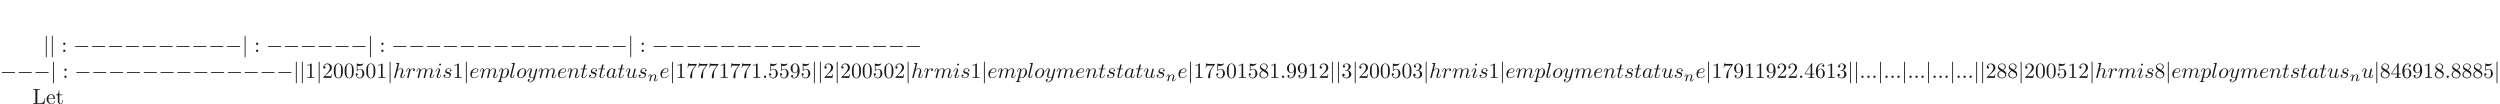 <ns0:svg xmlns:ns0="http://www.w3.org/2000/svg" xmlns:ns1="http://www.w3.org/1999/xlink" height="47.821pt" readme2tex:offset="23.910336000000004" version="1.1" viewBox="-72 -85.948 1151.11 47.821" width="1151.11pt" xmlns:readme2tex="http://github.com/leegao/readme2tex/">
<ns0:defs>
<ns0:path d="M0.851 -0.439C0.823 -0.349 0.781 -0.174 0.781 -0.153C0.781 0 0.907 0.07 1.018 0.07C1.144 0.07 1.255 -0.021 1.29 -0.084S1.381 -0.37 1.416 -0.516C1.451 -0.649 1.527 -0.969 1.569 -1.144C1.611 -1.297 1.653 -1.451 1.688 -1.611C1.764 -1.897 1.778 -1.953 1.981 -2.239C2.176 -2.518 2.504 -2.88 3.027 -2.88C3.431 -2.88 3.438 -2.525 3.438 -2.392C3.438 -1.974 3.138 -1.2 3.027 -0.907C2.95 -0.711 2.922 -0.649 2.922 -0.53C2.922 -0.16 3.229 0.07 3.585 0.07C4.282 0.07 4.589 -0.893 4.589 -0.997C4.589 -1.088 4.498 -1.088 4.477 -1.088C4.38 -1.088 4.373 -1.046 4.345 -0.969C4.184 -0.411 3.884 -0.126 3.605 -0.126C3.459 -0.126 3.431 -0.223 3.431 -0.37C3.431 -0.53 3.466 -0.621 3.592 -0.934C3.675 -1.151 3.961 -1.89 3.961 -2.28C3.961 -2.957 3.424 -3.075 3.055 -3.075C2.476 -3.075 2.085 -2.72 1.876 -2.441C1.827 -2.922 1.416 -3.075 1.13 -3.075C0.83 -3.075 0.669 -2.859 0.579 -2.699C0.425 -2.441 0.328 -2.043 0.328 -2.008C0.328 -1.918 0.425 -1.918 0.446 -1.918C0.544 -1.918 0.551 -1.939 0.6 -2.127C0.704 -2.538 0.837 -2.88 1.109 -2.88C1.29 -2.88 1.339 -2.727 1.339 -2.538C1.339 -2.406 1.276 -2.148 1.227 -1.96S1.109 -1.485 1.074 -1.332L0.851 -0.439Z" id="g2-110" />
<ns0:path d="M1.913 -0.528C1.913 -0.817 1.674 -1.056 1.385 -1.056S0.857 -0.817 0.857 -0.528S1.096 0 1.385 0S1.913 -0.239 1.913 -0.528Z" id="g1-58" />
<ns0:path d="M3.716 -3.766C3.537 -4.134 3.248 -4.403 2.8 -4.403C1.634 -4.403 0.399 -2.939 0.399 -1.484C0.399 -0.548 0.946 0.11 1.724 0.11C1.923 0.11 2.421 0.07 3.019 -0.638C3.098 -0.219 3.447 0.11 3.925 0.11C4.274 0.11 4.503 -0.12 4.663 -0.438C4.832 -0.797 4.961 -1.405 4.961 -1.425C4.961 -1.524 4.872 -1.524 4.842 -1.524C4.742 -1.524 4.732 -1.484 4.702 -1.345C4.533 -0.697 4.354 -0.11 3.945 -0.11C3.676 -0.11 3.646 -0.369 3.646 -0.568C3.646 -0.787 3.666 -0.867 3.776 -1.305C3.885 -1.724 3.905 -1.823 3.995 -2.202L4.354 -3.597C4.423 -3.875 4.423 -3.895 4.423 -3.935C4.423 -4.105 4.304 -4.204 4.134 -4.204C3.895 -4.204 3.746 -3.985 3.716 -3.766ZM3.068 -1.186C3.019 -1.006 3.019 -0.986 2.869 -0.817C2.431 -0.269 2.022 -0.11 1.743 -0.11C1.245 -0.11 1.106 -0.658 1.106 -1.046C1.106 -1.544 1.425 -2.77 1.654 -3.228C1.963 -3.816 2.411 -4.184 2.809 -4.184C3.457 -4.184 3.597 -3.367 3.597 -3.308S3.577 -3.188 3.567 -3.138L3.068 -1.186Z" id="g1-97" />
<ns0:path d="M1.863 -2.301C2.152 -2.301 2.889 -2.321 3.387 -2.531C4.085 -2.829 4.134 -3.417 4.134 -3.557C4.134 -3.995 3.756 -4.403 3.068 -4.403C1.963 -4.403 0.458 -3.437 0.458 -1.694C0.458 -0.677 1.046 0.11 2.022 0.11C3.447 0.11 4.284 -0.946 4.284 -1.066C4.284 -1.126 4.224 -1.196 4.164 -1.196C4.115 -1.196 4.095 -1.176 4.035 -1.096C3.248 -0.11 2.162 -0.11 2.042 -0.11C1.265 -0.11 1.176 -0.946 1.176 -1.265C1.176 -1.385 1.186 -1.694 1.335 -2.301H1.863ZM1.395 -2.521C1.783 -4.035 2.809 -4.184 3.068 -4.184C3.537 -4.184 3.806 -3.895 3.806 -3.557C3.806 -2.521 2.212 -2.521 1.803 -2.521H1.395Z" id="g1-101" />
<ns0:path d="M2.859 -6.804C2.859 -6.814 2.859 -6.914 2.73 -6.914C2.501 -6.914 1.773 -6.834 1.514 -6.814C1.435 -6.804 1.325 -6.795 1.325 -6.615C1.325 -6.496 1.415 -6.496 1.564 -6.496C2.042 -6.496 2.062 -6.426 2.062 -6.326L2.032 -6.127L0.588 -0.389C0.548 -0.249 0.548 -0.229 0.548 -0.169C0.548 0.06 0.747 0.11 0.837 0.11C0.996 0.11 1.156 -0.01 1.205 -0.149L1.395 -0.907L1.614 -1.803C1.674 -2.022 1.733 -2.242 1.783 -2.471C1.803 -2.531 1.883 -2.859 1.893 -2.919C1.923 -3.009 2.232 -3.567 2.57 -3.836C2.79 -3.995 3.098 -4.184 3.527 -4.184S4.065 -3.846 4.065 -3.487C4.065 -2.949 3.686 -1.863 3.447 -1.255C3.367 -1.026 3.318 -0.907 3.318 -0.707C3.318 -0.239 3.666 0.11 4.134 0.11C5.071 0.11 5.44 -1.345 5.44 -1.425C5.44 -1.524 5.35 -1.524 5.32 -1.524C5.22 -1.524 5.22 -1.494 5.171 -1.345C5.021 -0.817 4.702 -0.11 4.154 -0.11C3.985 -0.11 3.915 -0.209 3.915 -0.438C3.915 -0.687 4.005 -0.927 4.095 -1.146C4.254 -1.574 4.702 -2.76 4.702 -3.337C4.702 -3.985 4.304 -4.403 3.557 -4.403C2.929 -4.403 2.451 -4.095 2.082 -3.636L2.859 -6.804Z" id="g1-104" />
<ns0:path d="M2.829 -6.227C2.829 -6.426 2.69 -6.585 2.461 -6.585C2.192 -6.585 1.923 -6.326 1.923 -6.057C1.923 -5.868 2.062 -5.699 2.301 -5.699C2.531 -5.699 2.829 -5.928 2.829 -6.227ZM2.072 -2.481C2.192 -2.77 2.192 -2.79 2.291 -3.059C2.371 -3.258 2.421 -3.397 2.421 -3.587C2.421 -4.035 2.102 -4.403 1.604 -4.403C0.667 -4.403 0.289 -2.959 0.289 -2.869C0.289 -2.77 0.389 -2.77 0.408 -2.77C0.508 -2.77 0.518 -2.79 0.568 -2.949C0.837 -3.885 1.235 -4.184 1.574 -4.184C1.654 -4.184 1.823 -4.184 1.823 -3.866C1.823 -3.656 1.753 -3.447 1.714 -3.347C1.634 -3.088 1.186 -1.933 1.026 -1.504C0.927 -1.245 0.797 -0.917 0.797 -0.707C0.797 -0.239 1.136 0.11 1.614 0.11C2.55 0.11 2.919 -1.335 2.919 -1.425C2.919 -1.524 2.829 -1.524 2.8 -1.524C2.7 -1.524 2.7 -1.494 2.65 -1.345C2.471 -0.717 2.142 -0.11 1.634 -0.11C1.465 -0.11 1.395 -0.209 1.395 -0.438C1.395 -0.687 1.455 -0.827 1.684 -1.435L2.072 -2.481Z" id="g1-105" />
<ns0:path d="M2.57 -6.804C2.57 -6.814 2.57 -6.914 2.441 -6.914C2.212 -6.914 1.484 -6.834 1.225 -6.814C1.146 -6.804 1.036 -6.795 1.036 -6.605C1.036 -6.496 1.136 -6.496 1.285 -6.496C1.763 -6.496 1.773 -6.406 1.773 -6.326L1.743 -6.127L0.488 -1.146C0.458 -1.036 0.438 -0.966 0.438 -0.807C0.438 -0.239 0.877 0.11 1.345 0.11C1.674 0.11 1.923 -0.09 2.092 -0.448C2.271 -0.827 2.391 -1.405 2.391 -1.425C2.391 -1.524 2.301 -1.524 2.271 -1.524C2.172 -1.524 2.162 -1.484 2.132 -1.345C1.963 -0.697 1.773 -0.11 1.375 -0.11C1.076 -0.11 1.076 -0.428 1.076 -0.568C1.076 -0.807 1.086 -0.857 1.136 -1.046L2.57 -6.804Z" id="g1-108" />
<ns0:path d="M0.877 -0.588C0.847 -0.438 0.787 -0.209 0.787 -0.159C0.787 0.02 0.927 0.11 1.076 0.11C1.196 0.11 1.375 0.03 1.445 -0.169C1.455 -0.189 1.574 -0.658 1.634 -0.907L1.853 -1.803C1.913 -2.022 1.973 -2.242 2.022 -2.471C2.062 -2.64 2.142 -2.929 2.152 -2.969C2.301 -3.278 2.829 -4.184 3.776 -4.184C4.224 -4.184 4.314 -3.816 4.314 -3.487C4.314 -3.238 4.244 -2.959 4.164 -2.66L3.885 -1.504L3.686 -0.747C3.646 -0.548 3.557 -0.209 3.557 -0.159C3.557 0.02 3.696 0.11 3.846 0.11C4.154 0.11 4.214 -0.139 4.294 -0.458C4.433 -1.016 4.802 -2.471 4.892 -2.859C4.922 -2.989 5.45 -4.184 6.535 -4.184C6.964 -4.184 7.073 -3.846 7.073 -3.487C7.073 -2.919 6.655 -1.783 6.456 -1.255C6.366 -1.016 6.326 -0.907 6.326 -0.707C6.326 -0.239 6.675 0.11 7.143 0.11C8.08 0.11 8.448 -1.345 8.448 -1.425C8.448 -1.524 8.359 -1.524 8.329 -1.524C8.229 -1.524 8.229 -1.494 8.179 -1.345C8.03 -0.817 7.711 -0.11 7.163 -0.11C6.994 -0.11 6.924 -0.209 6.924 -0.438C6.924 -0.687 7.014 -0.927 7.103 -1.146C7.293 -1.664 7.711 -2.77 7.711 -3.337C7.711 -3.985 7.313 -4.403 6.565 -4.403S5.31 -3.965 4.941 -3.437C4.932 -3.567 4.902 -3.905 4.623 -4.144C4.374 -4.354 4.055 -4.403 3.806 -4.403C2.909 -4.403 2.421 -3.766 2.252 -3.537C2.202 -4.105 1.783 -4.403 1.335 -4.403C0.877 -4.403 0.687 -4.015 0.598 -3.836C0.418 -3.487 0.289 -2.899 0.289 -2.869C0.289 -2.77 0.389 -2.77 0.408 -2.77C0.508 -2.77 0.518 -2.78 0.578 -2.999C0.747 -3.706 0.946 -4.184 1.305 -4.184C1.465 -4.184 1.614 -4.105 1.614 -3.726C1.614 -3.517 1.584 -3.407 1.455 -2.889L0.877 -0.588Z" id="g1-109" />
<ns0:path d="M0.877 -0.588C0.847 -0.438 0.787 -0.209 0.787 -0.159C0.787 0.02 0.927 0.11 1.076 0.11C1.196 0.11 1.375 0.03 1.445 -0.169C1.455 -0.189 1.574 -0.658 1.634 -0.907L1.853 -1.803C1.913 -2.022 1.973 -2.242 2.022 -2.471C2.062 -2.64 2.142 -2.929 2.152 -2.969C2.301 -3.278 2.829 -4.184 3.776 -4.184C4.224 -4.184 4.314 -3.816 4.314 -3.487C4.314 -2.869 3.826 -1.594 3.666 -1.166C3.577 -0.936 3.567 -0.817 3.567 -0.707C3.567 -0.239 3.915 0.11 4.384 0.11C5.32 0.11 5.689 -1.345 5.689 -1.425C5.689 -1.524 5.599 -1.524 5.569 -1.524C5.469 -1.524 5.469 -1.494 5.42 -1.345C5.22 -0.667 4.892 -0.11 4.403 -0.11C4.234 -0.11 4.164 -0.209 4.164 -0.438C4.164 -0.687 4.254 -0.927 4.344 -1.146C4.533 -1.674 4.951 -2.77 4.951 -3.337C4.951 -4.005 4.523 -4.403 3.806 -4.403C2.909 -4.403 2.421 -3.766 2.252 -3.537C2.202 -4.095 1.793 -4.403 1.335 -4.403S0.687 -4.015 0.588 -3.836C0.428 -3.497 0.289 -2.909 0.289 -2.869C0.289 -2.77 0.389 -2.77 0.408 -2.77C0.508 -2.77 0.518 -2.78 0.578 -2.999C0.747 -3.706 0.946 -4.184 1.305 -4.184C1.504 -4.184 1.614 -4.055 1.614 -3.726C1.614 -3.517 1.584 -3.407 1.455 -2.889L0.877 -0.588Z" id="g1-110" />
<ns0:path d="M4.672 -2.72C4.672 -3.756 3.975 -4.403 3.078 -4.403C1.743 -4.403 0.408 -2.989 0.408 -1.574C0.408 -0.588 1.076 0.11 2.002 0.11C3.328 0.11 4.672 -1.265 4.672 -2.72ZM2.012 -0.11C1.584 -0.11 1.146 -0.418 1.146 -1.196C1.146 -1.684 1.405 -2.76 1.724 -3.268C2.222 -4.035 2.79 -4.184 3.068 -4.184C3.646 -4.184 3.945 -3.706 3.945 -3.108C3.945 -2.72 3.746 -1.674 3.367 -1.026C3.019 -0.448 2.471 -0.11 2.012 -0.11Z" id="g1-111" />
<ns0:path d="M0.448 1.215C0.369 1.554 0.349 1.624 -0.09 1.624C-0.209 1.624 -0.319 1.624 -0.319 1.813C-0.319 1.893 -0.269 1.933 -0.189 1.933C0.08 1.933 0.369 1.903 0.648 1.903C0.976 1.903 1.315 1.933 1.634 1.933C1.684 1.933 1.813 1.933 1.813 1.733C1.813 1.624 1.714 1.624 1.574 1.624C1.076 1.624 1.076 1.554 1.076 1.465C1.076 1.345 1.494 -0.279 1.564 -0.528C1.694 -0.239 1.973 0.11 2.481 0.11C3.636 0.11 4.882 -1.345 4.882 -2.809C4.882 -3.746 4.314 -4.403 3.557 -4.403C3.059 -4.403 2.58 -4.045 2.252 -3.656C2.152 -4.194 1.724 -4.403 1.355 -4.403C0.897 -4.403 0.707 -4.015 0.618 -3.836C0.438 -3.497 0.309 -2.899 0.309 -2.869C0.309 -2.77 0.408 -2.77 0.428 -2.77C0.528 -2.77 0.538 -2.78 0.598 -2.999C0.767 -3.706 0.966 -4.184 1.325 -4.184C1.494 -4.184 1.634 -4.105 1.634 -3.726C1.634 -3.497 1.604 -3.387 1.564 -3.218L0.448 1.215ZM2.202 -3.108C2.271 -3.377 2.54 -3.656 2.72 -3.806C3.068 -4.115 3.357 -4.184 3.527 -4.184C3.925 -4.184 4.164 -3.836 4.164 -3.248S3.836 -1.514 3.656 -1.136C3.318 -0.438 2.839 -0.11 2.471 -0.11C1.813 -0.11 1.684 -0.936 1.684 -0.996C1.684 -1.016 1.684 -1.036 1.714 -1.156L2.202 -3.108Z" id="g1-112" />
<ns0:path d="M0.877 -0.588C0.847 -0.438 0.787 -0.209 0.787 -0.159C0.787 0.02 0.927 0.11 1.076 0.11C1.196 0.11 1.375 0.03 1.445 -0.169C1.465 -0.209 1.803 -1.564 1.843 -1.743C1.923 -2.072 2.102 -2.77 2.162 -3.039C2.202 -3.168 2.481 -3.636 2.72 -3.856C2.8 -3.925 3.088 -4.184 3.517 -4.184C3.776 -4.184 3.925 -4.065 3.935 -4.065C3.636 -4.015 3.417 -3.776 3.417 -3.517C3.417 -3.357 3.527 -3.168 3.796 -3.168S4.344 -3.397 4.344 -3.756C4.344 -4.105 4.025 -4.403 3.517 -4.403C2.869 -4.403 2.431 -3.915 2.242 -3.636C2.162 -4.085 1.803 -4.403 1.335 -4.403C0.877 -4.403 0.687 -4.015 0.598 -3.836C0.418 -3.497 0.289 -2.899 0.289 -2.869C0.289 -2.77 0.389 -2.77 0.408 -2.77C0.508 -2.77 0.518 -2.78 0.578 -2.999C0.747 -3.706 0.946 -4.184 1.305 -4.184C1.474 -4.184 1.614 -4.105 1.614 -3.726C1.614 -3.517 1.584 -3.407 1.455 -2.889L0.877 -0.588Z" id="g1-114" />
<ns0:path d="M3.895 -3.726C3.616 -3.716 3.417 -3.497 3.417 -3.278C3.417 -3.138 3.507 -2.989 3.726 -2.989S4.184 -3.158 4.184 -3.547C4.184 -3.995 3.756 -4.403 2.999 -4.403C1.684 -4.403 1.315 -3.387 1.315 -2.949C1.315 -2.172 2.052 -2.022 2.341 -1.963C2.859 -1.863 3.377 -1.753 3.377 -1.205C3.377 -0.946 3.148 -0.11 1.953 -0.11C1.813 -0.11 1.046 -0.11 0.817 -0.638C1.196 -0.588 1.445 -0.887 1.445 -1.166C1.445 -1.395 1.285 -1.514 1.076 -1.514C0.817 -1.514 0.518 -1.305 0.518 -0.857C0.518 -0.289 1.086 0.11 1.943 0.11C3.557 0.11 3.945 -1.096 3.945 -1.544C3.945 -1.903 3.756 -2.152 3.636 -2.271C3.367 -2.55 3.078 -2.6 2.64 -2.69C2.281 -2.77 1.883 -2.839 1.883 -3.288C1.883 -3.577 2.122 -4.184 2.999 -4.184C3.248 -4.184 3.746 -4.115 3.895 -3.726Z" id="g1-115" />
<ns0:path d="M2.052 -3.985H2.989C3.188 -3.985 3.288 -3.985 3.288 -4.184C3.288 -4.294 3.188 -4.294 3.009 -4.294H2.132C2.491 -5.709 2.54 -5.908 2.54 -5.968C2.54 -6.137 2.421 -6.237 2.252 -6.237C2.222 -6.237 1.943 -6.227 1.853 -5.878L1.465 -4.294H0.528C0.329 -4.294 0.229 -4.294 0.229 -4.105C0.229 -3.985 0.309 -3.985 0.508 -3.985H1.385C0.667 -1.156 0.628 -0.986 0.628 -0.807C0.628 -0.269 1.006 0.11 1.544 0.11C2.56 0.11 3.128 -1.345 3.128 -1.425C3.128 -1.524 3.049 -1.524 3.009 -1.524C2.919 -1.524 2.909 -1.494 2.859 -1.385C2.431 -0.349 1.903 -0.11 1.564 -0.11C1.355 -0.11 1.255 -0.239 1.255 -0.568C1.255 -0.807 1.275 -0.877 1.315 -1.046L2.052 -3.985Z" id="g1-116" />
<ns0:path d="M3.487 -0.558C3.597 -0.149 3.945 0.11 4.374 0.11C4.722 0.11 4.951 -0.12 5.111 -0.438C5.28 -0.797 5.41 -1.405 5.41 -1.425C5.41 -1.524 5.32 -1.524 5.29 -1.524C5.191 -1.524 5.181 -1.484 5.151 -1.345C5.011 -0.787 4.822 -0.11 4.403 -0.11C4.194 -0.11 4.095 -0.239 4.095 -0.568C4.095 -0.787 4.214 -1.255 4.294 -1.604L4.573 -2.68C4.603 -2.829 4.702 -3.208 4.742 -3.357C4.792 -3.587 4.892 -3.965 4.892 -4.025C4.892 -4.204 4.752 -4.294 4.603 -4.294C4.553 -4.294 4.294 -4.284 4.214 -3.945C4.025 -3.218 3.587 -1.474 3.467 -0.946C3.457 -0.907 3.059 -0.11 2.331 -0.11C1.813 -0.11 1.714 -0.558 1.714 -0.927C1.714 -1.484 1.993 -2.271 2.252 -2.959C2.371 -3.258 2.421 -3.397 2.421 -3.587C2.421 -4.035 2.102 -4.403 1.604 -4.403C0.658 -4.403 0.289 -2.959 0.289 -2.869C0.289 -2.77 0.389 -2.77 0.408 -2.77C0.508 -2.77 0.518 -2.79 0.568 -2.949C0.817 -3.816 1.196 -4.184 1.574 -4.184C1.664 -4.184 1.823 -4.174 1.823 -3.856C1.823 -3.616 1.714 -3.328 1.654 -3.178C1.285 -2.192 1.076 -1.574 1.076 -1.086C1.076 -0.139 1.763 0.11 2.301 0.11C2.959 0.11 3.318 -0.339 3.487 -0.558Z" id="g1-117" />
<ns0:path d="M4.842 -3.796C4.882 -3.935 4.882 -3.955 4.882 -4.025C4.882 -4.204 4.742 -4.294 4.593 -4.294C4.493 -4.294 4.334 -4.234 4.244 -4.085C4.224 -4.035 4.144 -3.726 4.105 -3.547C4.035 -3.288 3.965 -3.019 3.905 -2.75L3.457 -0.956C3.417 -0.807 2.989 -0.11 2.331 -0.11C1.823 -0.11 1.714 -0.548 1.714 -0.917C1.714 -1.375 1.883 -1.993 2.222 -2.869C2.381 -3.278 2.421 -3.387 2.421 -3.587C2.421 -4.035 2.102 -4.403 1.604 -4.403C0.658 -4.403 0.289 -2.959 0.289 -2.869C0.289 -2.77 0.389 -2.77 0.408 -2.77C0.508 -2.77 0.518 -2.79 0.568 -2.949C0.837 -3.885 1.235 -4.184 1.574 -4.184C1.654 -4.184 1.823 -4.184 1.823 -3.866C1.823 -3.616 1.724 -3.357 1.654 -3.168C1.255 -2.112 1.076 -1.544 1.076 -1.076C1.076 -0.189 1.704 0.11 2.291 0.11C2.68 0.11 3.019 -0.06 3.298 -0.339C3.168 0.179 3.049 0.667 2.65 1.196C2.391 1.534 2.012 1.823 1.554 1.823C1.415 1.823 0.966 1.793 0.797 1.405C0.956 1.405 1.086 1.405 1.225 1.285C1.325 1.196 1.425 1.066 1.425 0.877C1.425 0.568 1.156 0.528 1.056 0.528C0.827 0.528 0.498 0.687 0.498 1.176C0.498 1.674 0.936 2.042 1.554 2.042C2.58 2.042 3.606 1.136 3.885 0.01L4.842 -3.796Z" id="g1-121" />
<ns0:path d="M6.565 -2.291C6.735 -2.291 6.914 -2.291 6.914 -2.491S6.735 -2.69 6.565 -2.69H1.176C1.006 -2.69 0.827 -2.69 0.827 -2.491S1.006 -2.291 1.176 -2.291H6.565Z" id="g0-0" />
<ns0:path d="M1.584 -7.113C1.584 -7.293 1.584 -7.472 1.385 -7.472S1.186 -7.293 1.186 -7.113V2.132C1.186 2.311 1.186 2.491 1.385 2.491S1.584 2.311 1.584 2.132V-7.113Z" id="g0-106" />
<ns0:path d="M4.583 -3.188C4.583 -3.985 4.533 -4.782 4.184 -5.519C3.726 -6.476 2.909 -6.635 2.491 -6.635C1.893 -6.635 1.166 -6.376 0.757 -5.45C0.438 -4.762 0.389 -3.985 0.389 -3.188C0.389 -2.441 0.428 -1.544 0.837 -0.787C1.265 0.02 1.993 0.219 2.481 0.219C3.019 0.219 3.776 0.01 4.214 -0.936C4.533 -1.624 4.583 -2.401 4.583 -3.188ZM2.481 0C2.092 0 1.504 -0.249 1.325 -1.205C1.215 -1.803 1.215 -2.72 1.215 -3.308C1.215 -3.945 1.215 -4.603 1.295 -5.141C1.484 -6.326 2.232 -6.416 2.481 -6.416C2.809 -6.416 3.467 -6.237 3.656 -5.25C3.756 -4.692 3.756 -3.935 3.756 -3.308C3.756 -2.56 3.756 -1.883 3.646 -1.245C3.497 -0.299 2.929 0 2.481 0Z" id="g3-48" />
<ns0:path d="M2.929 -6.376C2.929 -6.615 2.929 -6.635 2.7 -6.635C2.082 -5.998 1.205 -5.998 0.887 -5.998V-5.689C1.086 -5.689 1.674 -5.689 2.192 -5.948V-0.787C2.192 -0.428 2.162 -0.309 1.265 -0.309H0.946V0C1.295 -0.03 2.162 -0.03 2.56 -0.03S3.826 -0.03 4.174 0V-0.309H3.856C2.959 -0.309 2.929 -0.418 2.929 -0.787V-6.376Z" id="g3-49" />
<ns0:path d="M1.265 -0.767L2.321 -1.793C3.875 -3.168 4.473 -3.706 4.473 -4.702C4.473 -5.838 3.577 -6.635 2.361 -6.635C1.235 -6.635 0.498 -5.719 0.498 -4.832C0.498 -4.274 0.996 -4.274 1.026 -4.274C1.196 -4.274 1.544 -4.394 1.544 -4.802C1.544 -5.061 1.365 -5.32 1.016 -5.32C0.936 -5.32 0.917 -5.32 0.887 -5.31C1.116 -5.958 1.654 -6.326 2.232 -6.326C3.138 -6.326 3.567 -5.519 3.567 -4.702C3.567 -3.905 3.068 -3.118 2.521 -2.501L0.608 -0.369C0.498 -0.259 0.498 -0.239 0.498 0H4.194L4.473 -1.733H4.224C4.174 -1.435 4.105 -0.996 4.005 -0.847C3.935 -0.767 3.278 -0.767 3.059 -0.767H1.265Z" id="g3-50" />
<ns0:path d="M2.889 -3.507C3.706 -3.776 4.284 -4.473 4.284 -5.26C4.284 -6.077 3.407 -6.635 2.451 -6.635C1.445 -6.635 0.687 -6.037 0.687 -5.28C0.687 -4.951 0.907 -4.762 1.196 -4.762C1.504 -4.762 1.704 -4.981 1.704 -5.27C1.704 -5.768 1.235 -5.768 1.086 -5.768C1.395 -6.257 2.052 -6.386 2.411 -6.386C2.819 -6.386 3.367 -6.167 3.367 -5.27C3.367 -5.151 3.347 -4.573 3.088 -4.134C2.79 -3.656 2.451 -3.626 2.202 -3.616C2.122 -3.606 1.883 -3.587 1.813 -3.587C1.733 -3.577 1.664 -3.567 1.664 -3.467C1.664 -3.357 1.733 -3.357 1.903 -3.357H2.341C3.158 -3.357 3.527 -2.68 3.527 -1.704C3.527 -0.349 2.839 -0.06 2.401 -0.06C1.973 -0.06 1.225 -0.229 0.877 -0.817C1.225 -0.767 1.534 -0.986 1.534 -1.365C1.534 -1.724 1.265 -1.923 0.976 -1.923C0.737 -1.923 0.418 -1.783 0.418 -1.345C0.418 -0.438 1.345 0.219 2.431 0.219C3.646 0.219 4.553 -0.687 4.553 -1.704C4.553 -2.521 3.925 -3.298 2.889 -3.507Z" id="g3-51" />
<ns0:path d="M2.929 -1.644V-0.777C2.929 -0.418 2.909 -0.309 2.172 -0.309H1.963V0C2.371 -0.03 2.889 -0.03 3.308 -0.03S4.254 -0.03 4.663 0V-0.309H4.453C3.716 -0.309 3.696 -0.418 3.696 -0.777V-1.644H4.692V-1.953H3.696V-6.486C3.696 -6.685 3.696 -6.745 3.537 -6.745C3.447 -6.745 3.417 -6.745 3.337 -6.625L0.279 -1.953V-1.644H2.929ZM2.989 -1.953H0.558L2.989 -5.669V-1.953Z" id="g3-52" />
<ns0:path d="M4.473 -2.002C4.473 -3.188 3.656 -4.184 2.58 -4.184C2.102 -4.184 1.674 -4.025 1.315 -3.676V-5.619C1.514 -5.559 1.843 -5.489 2.162 -5.489C3.387 -5.489 4.085 -6.396 4.085 -6.526C4.085 -6.585 4.055 -6.635 3.985 -6.635C3.975 -6.635 3.955 -6.635 3.905 -6.605C3.706 -6.516 3.218 -6.316 2.55 -6.316C2.152 -6.316 1.694 -6.386 1.225 -6.595C1.146 -6.625 1.126 -6.625 1.106 -6.625C1.006 -6.625 1.006 -6.545 1.006 -6.386V-3.437C1.006 -3.258 1.006 -3.178 1.146 -3.178C1.215 -3.178 1.235 -3.208 1.275 -3.268C1.385 -3.427 1.753 -3.965 2.56 -3.965C3.078 -3.965 3.328 -3.507 3.407 -3.328C3.567 -2.959 3.587 -2.57 3.587 -2.072C3.587 -1.724 3.587 -1.126 3.347 -0.707C3.108 -0.319 2.74 -0.06 2.281 -0.06C1.554 -0.06 0.986 -0.588 0.817 -1.176C0.847 -1.166 0.877 -1.156 0.986 -1.156C1.315 -1.156 1.484 -1.405 1.484 -1.644S1.315 -2.132 0.986 -2.132C0.847 -2.132 0.498 -2.062 0.498 -1.604C0.498 -0.747 1.186 0.219 2.301 0.219C3.457 0.219 4.473 -0.737 4.473 -2.002Z" id="g3-53" />
<ns0:path d="M1.315 -3.268V-3.507C1.315 -6.027 2.55 -6.386 3.059 -6.386C3.298 -6.386 3.716 -6.326 3.935 -5.988C3.786 -5.988 3.387 -5.988 3.387 -5.539C3.387 -5.23 3.626 -5.081 3.846 -5.081C4.005 -5.081 4.304 -5.171 4.304 -5.559C4.304 -6.157 3.866 -6.635 3.039 -6.635C1.763 -6.635 0.418 -5.35 0.418 -3.148C0.418 -0.488 1.574 0.219 2.501 0.219C3.606 0.219 4.553 -0.717 4.553 -2.032C4.553 -3.298 3.666 -4.254 2.56 -4.254C1.883 -4.254 1.514 -3.746 1.315 -3.268ZM2.501 -0.06C1.873 -0.06 1.574 -0.658 1.514 -0.807C1.335 -1.275 1.335 -2.072 1.335 -2.252C1.335 -3.029 1.654 -4.025 2.55 -4.025C2.71 -4.025 3.168 -4.025 3.477 -3.407C3.656 -3.039 3.656 -2.531 3.656 -2.042C3.656 -1.564 3.656 -1.066 3.487 -0.707C3.188 -0.11 2.73 -0.06 2.501 -0.06Z" id="g3-54" />
<ns0:path d="M4.742 -6.067C4.832 -6.187 4.832 -6.207 4.832 -6.416H2.411C1.196 -6.416 1.176 -6.545 1.136 -6.735H0.887L0.558 -4.682H0.807C0.837 -4.842 0.927 -5.469 1.056 -5.589C1.126 -5.649 1.903 -5.649 2.032 -5.649H4.095C3.985 -5.489 3.198 -4.403 2.979 -4.075C2.082 -2.73 1.753 -1.345 1.753 -0.329C1.753 -0.229 1.753 0.219 2.212 0.219S2.67 -0.229 2.67 -0.329V-0.837C2.67 -1.385 2.7 -1.933 2.78 -2.471C2.819 -2.7 2.959 -3.557 3.397 -4.174L4.742 -6.067Z" id="g3-55" />
<ns0:path d="M1.624 -4.553C1.166 -4.852 1.126 -5.191 1.126 -5.36C1.126 -5.968 1.773 -6.386 2.481 -6.386C3.208 -6.386 3.846 -5.868 3.846 -5.151C3.846 -4.583 3.457 -4.105 2.859 -3.756L1.624 -4.553ZM3.078 -3.606C3.796 -3.975 4.284 -4.493 4.284 -5.151C4.284 -6.067 3.397 -6.635 2.491 -6.635C1.494 -6.635 0.687 -5.898 0.687 -4.971C0.687 -4.792 0.707 -4.344 1.126 -3.875C1.235 -3.756 1.604 -3.507 1.853 -3.337C1.275 -3.049 0.418 -2.491 0.418 -1.504C0.418 -0.448 1.435 0.219 2.481 0.219C3.606 0.219 4.553 -0.608 4.553 -1.674C4.553 -2.032 4.443 -2.481 4.065 -2.899C3.875 -3.108 3.716 -3.208 3.078 -3.606ZM2.082 -3.188L3.308 -2.411C3.587 -2.222 4.055 -1.923 4.055 -1.315C4.055 -0.578 3.308 -0.06 2.491 -0.06C1.634 -0.06 0.917 -0.677 0.917 -1.504C0.917 -2.082 1.235 -2.72 2.082 -3.188Z" id="g3-56" />
<ns0:path d="M3.656 -3.168V-2.849C3.656 -0.518 2.62 -0.06 2.042 -0.06C1.873 -0.06 1.335 -0.08 1.066 -0.418C1.504 -0.418 1.584 -0.707 1.584 -0.877C1.584 -1.186 1.345 -1.335 1.126 -1.335C0.966 -1.335 0.667 -1.245 0.667 -0.857C0.667 -0.189 1.205 0.219 2.052 0.219C3.337 0.219 4.553 -1.136 4.553 -3.278C4.553 -5.958 3.407 -6.635 2.521 -6.635C1.973 -6.635 1.484 -6.456 1.056 -6.007C0.648 -5.559 0.418 -5.141 0.418 -4.394C0.418 -3.148 1.295 -2.172 2.411 -2.172C3.019 -2.172 3.427 -2.59 3.656 -3.168ZM2.421 -2.401C2.262 -2.401 1.803 -2.401 1.494 -3.029C1.315 -3.397 1.315 -3.895 1.315 -4.384C1.315 -4.922 1.315 -5.39 1.524 -5.758C1.793 -6.257 2.172 -6.386 2.521 -6.386C2.979 -6.386 3.308 -6.047 3.477 -5.599C3.597 -5.28 3.636 -4.653 3.636 -4.194C3.636 -3.367 3.298 -2.401 2.421 -2.401Z" id="g3-57" />
<ns0:path d="M1.913 -3.766C1.913 -4.055 1.674 -4.294 1.385 -4.294S0.857 -4.055 0.857 -3.766S1.096 -3.238 1.385 -3.238S1.913 -3.477 1.913 -3.766ZM1.913 -0.528C1.913 -0.817 1.674 -1.056 1.385 -1.056S0.857 -0.817 0.857 -0.528S1.096 0 1.385 0S1.913 -0.239 1.913 -0.528Z" id="g3-58" />
<ns0:path d="M5.798 -2.57H5.549C5.44 -1.554 5.3 -0.309 3.547 -0.309H2.73C2.262 -0.309 2.242 -0.379 2.242 -0.707V-6.017C2.242 -6.356 2.242 -6.496 3.188 -6.496H3.517V-6.804C3.158 -6.775 2.252 -6.775 1.843 -6.775C1.455 -6.775 0.677 -6.775 0.329 -6.804V-6.496H0.568C1.335 -6.496 1.355 -6.386 1.355 -6.027V-0.777C1.355 -0.418 1.335 -0.309 0.568 -0.309H0.329V0H5.519L5.798 -2.57Z" id="g3-76" />
<ns0:path d="M3.318 -0.757C3.357 -0.359 3.626 0.06 4.095 0.06C4.304 0.06 4.912 -0.08 4.912 -0.887V-1.445H4.663V-0.887C4.663 -0.309 4.413 -0.249 4.304 -0.249C3.975 -0.249 3.935 -0.697 3.935 -0.747V-2.74C3.935 -3.158 3.935 -3.547 3.577 -3.915C3.188 -4.304 2.69 -4.463 2.212 -4.463C1.395 -4.463 0.707 -3.995 0.707 -3.337C0.707 -3.039 0.907 -2.869 1.166 -2.869C1.445 -2.869 1.624 -3.068 1.624 -3.328C1.624 -3.447 1.574 -3.776 1.116 -3.786C1.385 -4.134 1.873 -4.244 2.192 -4.244C2.68 -4.244 3.248 -3.856 3.248 -2.969V-2.6C2.74 -2.57 2.042 -2.54 1.415 -2.242C0.667 -1.903 0.418 -1.385 0.418 -0.946C0.418 -0.139 1.385 0.11 2.012 0.11C2.67 0.11 3.128 -0.289 3.318 -0.757ZM3.248 -2.391V-1.395C3.248 -0.448 2.531 -0.11 2.082 -0.11C1.594 -0.11 1.186 -0.458 1.186 -0.956C1.186 -1.504 1.604 -2.331 3.248 -2.391Z" id="g3-97" />
<ns0:path d="M1.116 -2.511C1.176 -3.995 2.012 -4.244 2.351 -4.244C3.377 -4.244 3.477 -2.899 3.477 -2.511H1.116ZM1.106 -2.301H3.885C4.105 -2.301 4.134 -2.301 4.134 -2.511C4.134 -3.497 3.597 -4.463 2.351 -4.463C1.196 -4.463 0.279 -3.437 0.279 -2.192C0.279 -0.857 1.325 0.11 2.471 0.11C3.686 0.11 4.134 -0.996 4.134 -1.186C4.134 -1.285 4.055 -1.305 4.005 -1.305C3.915 -1.305 3.895 -1.245 3.875 -1.166C3.527 -0.139 2.63 -0.139 2.531 -0.139C2.032 -0.139 1.634 -0.438 1.405 -0.807C1.106 -1.285 1.106 -1.943 1.106 -2.301Z" id="g3-101" />
<ns0:path d="M1.724 -3.985H3.148V-4.294H1.724V-6.127H1.474C1.465 -5.31 1.166 -4.244 0.189 -4.204V-3.985H1.036V-1.235C1.036 -0.01 1.963 0.11 2.321 0.11C3.029 0.11 3.308 -0.598 3.308 -1.235V-1.803H3.059V-1.255C3.059 -0.518 2.76 -0.139 2.391 -0.139C1.724 -0.139 1.724 -1.046 1.724 -1.215V-3.985Z" id="g3-116" />
</ns0:defs>
<ns0:g fill-opacity="0.9" id="page1">
<ns0:use x="-52.075" y="-62.037" ns1:href="#g0-106" />
<ns0:use x="-49.307" y="-62.037" ns1:href="#g0-106" />
<ns0:use x="-43.773" y="-62.037" ns1:href="#g3-58" />
<ns0:use x="-38.238" y="-62.037" ns1:href="#g0-0" />
<ns0:use x="-30.467" y="-62.037" ns1:href="#g0-0" />
<ns0:use x="-22.696" y="-62.037" ns1:href="#g0-0" />
<ns0:use x="-14.925" y="-62.037" ns1:href="#g0-0" />
<ns0:use x="-7.154" y="-62.037" ns1:href="#g0-0" />
<ns0:use x="0.617" y="-62.037" ns1:href="#g0-0" />
<ns0:use x="8.387" y="-62.037" ns1:href="#g0-0" />
<ns0:use x="16.158" y="-62.037" ns1:href="#g0-0" />
<ns0:use x="23.929" y="-62.037" ns1:href="#g0-0" />
<ns0:use x="31.7" y="-62.037" ns1:href="#g0-0" />
<ns0:use x="39.471" y="-62.037" ns1:href="#g0-106" />
<ns0:use x="45.006" y="-62.037" ns1:href="#g3-58" />
<ns0:use x="50.54" y="-62.037" ns1:href="#g0-0" />
<ns0:use x="58.311" y="-62.037" ns1:href="#g0-0" />
<ns0:use x="66.082" y="-62.037" ns1:href="#g0-0" />
<ns0:use x="73.853" y="-62.037" ns1:href="#g0-0" />
<ns0:use x="81.624" y="-62.037" ns1:href="#g0-0" />
<ns0:use x="89.395" y="-62.037" ns1:href="#g0-0" />
<ns0:use x="97.166" y="-62.037" ns1:href="#g0-106" />
<ns0:use x="102.7" y="-62.037" ns1:href="#g3-58" />
<ns0:use x="108.235" y="-62.037" ns1:href="#g0-0" />
<ns0:use x="116.006" y="-62.037" ns1:href="#g0-0" />
<ns0:use x="123.777" y="-62.037" ns1:href="#g0-0" />
<ns0:use x="131.548" y="-62.037" ns1:href="#g0-0" />
<ns0:use x="139.319" y="-62.037" ns1:href="#g0-0" />
<ns0:use x="147.089" y="-62.037" ns1:href="#g0-0" />
<ns0:use x="154.86" y="-62.037" ns1:href="#g0-0" />
<ns0:use x="162.631" y="-62.037" ns1:href="#g0-0" />
<ns0:use x="170.402" y="-62.037" ns1:href="#g0-0" />
<ns0:use x="178.173" y="-62.037" ns1:href="#g0-0" />
<ns0:use x="185.944" y="-62.037" ns1:href="#g0-0" />
<ns0:use x="193.715" y="-62.037" ns1:href="#g0-0" />
<ns0:use x="201.486" y="-62.037" ns1:href="#g0-0" />
<ns0:use x="209.256" y="-62.037" ns1:href="#g0-0" />
<ns0:use x="217.027" y="-62.037" ns1:href="#g0-106" />
<ns0:use x="222.562" y="-62.037" ns1:href="#g3-58" />
<ns0:use x="228.097" y="-62.037" ns1:href="#g0-0" />
<ns0:use x="235.868" y="-62.037" ns1:href="#g0-0" />
<ns0:use x="243.639" y="-62.037" ns1:href="#g0-0" />
<ns0:use x="251.409" y="-62.037" ns1:href="#g0-0" />
<ns0:use x="259.18" y="-62.037" ns1:href="#g0-0" />
<ns0:use x="266.951" y="-62.037" ns1:href="#g0-0" />
<ns0:use x="274.722" y="-62.037" ns1:href="#g0-0" />
<ns0:use x="282.493" y="-62.037" ns1:href="#g0-0" />
<ns0:use x="290.264" y="-62.037" ns1:href="#g0-0" />
<ns0:use x="298.035" y="-62.037" ns1:href="#g0-0" />
<ns0:use x="305.806" y="-62.037" ns1:href="#g0-0" />
<ns0:use x="313.576" y="-62.037" ns1:href="#g0-0" />
<ns0:use x="321.347" y="-62.037" ns1:href="#g0-0" />
<ns0:use x="329.118" y="-62.037" ns1:href="#g0-0" />
<ns0:use x="336.889" y="-62.037" ns1:href="#g0-0" />
<ns0:use x="344.66" y="-62.037" ns1:href="#g0-0" />
<ns0:use x="-72" y="-50.082" ns1:href="#g0-0" />
<ns0:use x="-64.251" y="-50.082" ns1:href="#g0-0" />
<ns0:use x="-56.502" y="-50.082" ns1:href="#g0-0" />
<ns0:use x="-48.754" y="-50.082" ns1:href="#g0-106" />
<ns0:use x="-43.219" y="-50.082" ns1:href="#g3-58" />
<ns0:use x="-37.684" y="-50.082" ns1:href="#g0-0" />
<ns0:use x="-29.936" y="-50.082" ns1:href="#g0-0" />
<ns0:use x="-22.187" y="-50.082" ns1:href="#g0-0" />
<ns0:use x="-14.438" y="-50.082" ns1:href="#g0-0" />
<ns0:use x="-6.689" y="-50.082" ns1:href="#g0-0" />
<ns0:use x="1.059" y="-50.082" ns1:href="#g0-0" />
<ns0:use x="8.808" y="-50.082" ns1:href="#g0-0" />
<ns0:use x="16.557" y="-50.082" ns1:href="#g0-0" />
<ns0:use x="24.306" y="-50.082" ns1:href="#g0-0" />
<ns0:use x="32.054" y="-50.082" ns1:href="#g0-0" />
<ns0:use x="39.803" y="-50.082" ns1:href="#g0-0" />
<ns0:use x="47.552" y="-50.082" ns1:href="#g0-0" />
<ns0:use x="55.301" y="-50.082" ns1:href="#g0-0" />
<ns0:use x="63.049" y="-50.082" ns1:href="#g0-106" />
<ns0:use x="65.817" y="-50.082" ns1:href="#g0-106" />
<ns0:use x="68.584" y="-50.082" ns1:href="#g3-49" />
<ns0:use x="73.566" y="-50.082" ns1:href="#g0-106" />
<ns0:use x="76.333" y="-50.082" ns1:href="#g3-50" />
<ns0:use x="81.314" y="-50.082" ns1:href="#g3-48" />
<ns0:use x="86.296" y="-50.082" ns1:href="#g3-48" />
<ns0:use x="91.277" y="-50.082" ns1:href="#g3-53" />
<ns0:use x="96.258" y="-50.082" ns1:href="#g3-48" />
<ns0:use x="101.24" y="-50.082" ns1:href="#g3-49" />
<ns0:use x="106.221" y="-50.082" ns1:href="#g0-106" />
<ns0:use x="108.988" y="-50.082" ns1:href="#g1-104" />
<ns0:use x="114.729" y="-50.082" ns1:href="#g1-114" />
<ns0:use x="119.5" y="-50.082" ns1:href="#g1-109" />
<ns0:use x="128.247" y="-50.082" ns1:href="#g1-105" />
<ns0:use x="131.68" y="-50.082" ns1:href="#g1-115" />
<ns0:use x="136.35" y="-50.082" ns1:href="#g3-49" />
<ns0:use x="141.331" y="-50.082" ns1:href="#g0-106" />
<ns0:use x="144.098" y="-50.082" ns1:href="#g1-101" />
<ns0:use x="148.737" y="-50.082" ns1:href="#g1-109" />
<ns0:use x="157.485" y="-50.082" ns1:href="#g1-112" />
<ns0:use x="162.497" y="-50.082" ns1:href="#g1-108" />
<ns0:use x="165.666" y="-50.082" ns1:href="#g1-111" />
<ns0:use x="170.495" y="-50.082" ns1:href="#g1-121" />
<ns0:use x="175.737" y="-50.082" ns1:href="#g1-109" />
<ns0:use x="184.484" y="-50.082" ns1:href="#g1-101" />
<ns0:use x="189.123" y="-50.082" ns1:href="#g1-110" />
<ns0:use x="195.103" y="-50.082" ns1:href="#g1-116" />
<ns0:use x="198.701" y="-50.082" ns1:href="#g1-115" />
<ns0:use x="203.371" y="-50.082" ns1:href="#g1-116" />
<ns0:use x="206.968" y="-50.082" ns1:href="#g1-97" />
<ns0:use x="212.234" y="-50.082" ns1:href="#g1-116" />
<ns0:use x="215.832" y="-50.082" ns1:href="#g1-117" />
<ns0:use x="221.535" y="-50.082" ns1:href="#g1-115" />
<ns0:use x="226.205" y="-48.588" ns1:href="#g2-110" />
<ns0:use x="231.628" y="-50.082" ns1:href="#g1-101" />
<ns0:use x="236.267" y="-50.082" ns1:href="#g0-106" />
<ns0:use x="239.034" y="-50.082" ns1:href="#g3-49" />
<ns0:use x="244.016" y="-50.082" ns1:href="#g3-55" />
<ns0:use x="248.997" y="-50.082" ns1:href="#g3-55" />
<ns0:use x="253.978" y="-50.082" ns1:href="#g3-55" />
<ns0:use x="258.96" y="-50.082" ns1:href="#g3-49" />
<ns0:use x="263.941" y="-50.082" ns1:href="#g3-55" />
<ns0:use x="268.922" y="-50.082" ns1:href="#g3-55" />
<ns0:use x="273.904" y="-50.082" ns1:href="#g3-49" />
<ns0:use x="278.885" y="-50.082" ns1:href="#g1-58" />
<ns0:use x="281.653" y="-50.082" ns1:href="#g3-53" />
<ns0:use x="286.634" y="-50.082" ns1:href="#g3-53" />
<ns0:use x="291.615" y="-50.082" ns1:href="#g3-57" />
<ns0:use x="296.597" y="-50.082" ns1:href="#g3-53" />
<ns0:use x="301.578" y="-50.082" ns1:href="#g0-106" />
<ns0:use x="304.345" y="-50.082" ns1:href="#g0-106" />
<ns0:use x="307.113" y="-50.082" ns1:href="#g3-50" />
<ns0:use x="312.094" y="-50.082" ns1:href="#g0-106" />
<ns0:use x="314.861" y="-50.082" ns1:href="#g3-50" />
<ns0:use x="319.843" y="-50.082" ns1:href="#g3-48" />
<ns0:use x="324.824" y="-50.082" ns1:href="#g3-48" />
<ns0:use x="329.805" y="-50.082" ns1:href="#g3-53" />
<ns0:use x="334.787" y="-50.082" ns1:href="#g3-48" />
<ns0:use x="339.768" y="-50.082" ns1:href="#g3-50" />
<ns0:use x="344.749" y="-50.082" ns1:href="#g0-106" />
<ns0:use x="347.517" y="-50.082" ns1:href="#g1-104" />
<ns0:use x="353.257" y="-50.082" ns1:href="#g1-114" />
<ns0:use x="358.028" y="-50.082" ns1:href="#g1-109" />
<ns0:use x="366.776" y="-50.082" ns1:href="#g1-105" />
<ns0:use x="370.208" y="-50.082" ns1:href="#g1-115" />
<ns0:use x="374.878" y="-50.082" ns1:href="#g3-49" />
<ns0:use x="379.859" y="-50.082" ns1:href="#g0-106" />
<ns0:use x="382.627" y="-50.082" ns1:href="#g1-101" />
<ns0:use x="387.266" y="-50.082" ns1:href="#g1-109" />
<ns0:use x="396.013" y="-50.082" ns1:href="#g1-112" />
<ns0:use x="401.025" y="-50.082" ns1:href="#g1-108" />
<ns0:use x="404.194" y="-50.082" ns1:href="#g1-111" />
<ns0:use x="409.023" y="-50.082" ns1:href="#g1-121" />
<ns0:use x="414.265" y="-50.082" ns1:href="#g1-109" />
<ns0:use x="423.013" y="-50.082" ns1:href="#g1-101" />
<ns0:use x="427.651" y="-50.082" ns1:href="#g1-110" />
<ns0:use x="433.631" y="-50.082" ns1:href="#g1-116" />
<ns0:use x="437.229" y="-50.082" ns1:href="#g1-115" />
<ns0:use x="441.899" y="-50.082" ns1:href="#g1-116" />
<ns0:use x="445.497" y="-50.082" ns1:href="#g1-97" />
<ns0:use x="450.763" y="-50.082" ns1:href="#g1-116" />
<ns0:use x="454.36" y="-50.082" ns1:href="#g1-117" />
<ns0:use x="460.064" y="-50.082" ns1:href="#g1-115" />
<ns0:use x="464.734" y="-48.588" ns1:href="#g2-110" />
<ns0:use x="470.157" y="-50.082" ns1:href="#g1-101" />
<ns0:use x="474.795" y="-50.082" ns1:href="#g0-106" />
<ns0:use x="477.563" y="-50.082" ns1:href="#g3-49" />
<ns0:use x="482.544" y="-50.082" ns1:href="#g3-55" />
<ns0:use x="487.526" y="-50.082" ns1:href="#g3-53" />
<ns0:use x="492.507" y="-50.082" ns1:href="#g3-48" />
<ns0:use x="497.488" y="-50.082" ns1:href="#g3-49" />
<ns0:use x="502.47" y="-50.082" ns1:href="#g3-53" />
<ns0:use x="507.451" y="-50.082" ns1:href="#g3-56" />
<ns0:use x="512.432" y="-50.082" ns1:href="#g3-49" />
<ns0:use x="517.414" y="-50.082" ns1:href="#g1-58" />
<ns0:use x="520.181" y="-50.082" ns1:href="#g3-57" />
<ns0:use x="525.162" y="-50.082" ns1:href="#g3-57" />
<ns0:use x="530.144" y="-50.082" ns1:href="#g3-49" />
<ns0:use x="535.125" y="-50.082" ns1:href="#g3-50" />
<ns0:use x="540.106" y="-50.082" ns1:href="#g0-106" />
<ns0:use x="542.874" y="-50.082" ns1:href="#g0-106" />
<ns0:use x="545.641" y="-50.082" ns1:href="#g3-51" />
<ns0:use x="550.622" y="-50.082" ns1:href="#g0-106" />
<ns0:use x="553.39" y="-50.082" ns1:href="#g3-50" />
<ns0:use x="558.371" y="-50.082" ns1:href="#g3-48" />
<ns0:use x="563.353" y="-50.082" ns1:href="#g3-48" />
<ns0:use x="568.334" y="-50.082" ns1:href="#g3-53" />
<ns0:use x="573.315" y="-50.082" ns1:href="#g3-48" />
<ns0:use x="578.297" y="-50.082" ns1:href="#g3-51" />
<ns0:use x="583.278" y="-50.082" ns1:href="#g0-106" />
<ns0:use x="586.045" y="-50.082" ns1:href="#g1-104" />
<ns0:use x="591.785" y="-50.082" ns1:href="#g1-114" />
<ns0:use x="596.557" y="-50.082" ns1:href="#g1-109" />
<ns0:use x="605.304" y="-50.082" ns1:href="#g1-105" />
<ns0:use x="608.736" y="-50.082" ns1:href="#g1-115" />
<ns0:use x="613.406" y="-50.082" ns1:href="#g3-49" />
<ns0:use x="618.388" y="-50.082" ns1:href="#g0-106" />
<ns0:use x="621.155" y="-50.082" ns1:href="#g1-101" />
<ns0:use x="625.794" y="-50.082" ns1:href="#g1-109" />
<ns0:use x="634.541" y="-50.082" ns1:href="#g1-112" />
<ns0:use x="639.554" y="-50.082" ns1:href="#g1-108" />
<ns0:use x="642.723" y="-50.082" ns1:href="#g1-111" />
<ns0:use x="647.552" y="-50.082" ns1:href="#g1-121" />
<ns0:use x="652.794" y="-50.082" ns1:href="#g1-109" />
<ns0:use x="661.541" y="-50.082" ns1:href="#g1-101" />
<ns0:use x="666.18" y="-50.082" ns1:href="#g1-110" />
<ns0:use x="672.16" y="-50.082" ns1:href="#g1-116" />
<ns0:use x="675.757" y="-50.082" ns1:href="#g1-115" />
<ns0:use x="680.427" y="-50.082" ns1:href="#g1-116" />
<ns0:use x="684.025" y="-50.082" ns1:href="#g1-97" />
<ns0:use x="689.291" y="-50.082" ns1:href="#g1-116" />
<ns0:use x="692.889" y="-50.082" ns1:href="#g1-117" />
<ns0:use x="698.592" y="-50.082" ns1:href="#g1-115" />
<ns0:use x="703.262" y="-48.588" ns1:href="#g2-110" />
<ns0:use x="708.685" y="-50.082" ns1:href="#g1-101" />
<ns0:use x="713.324" y="-50.082" ns1:href="#g0-106" />
<ns0:use x="716.091" y="-50.082" ns1:href="#g3-49" />
<ns0:use x="721.073" y="-50.082" ns1:href="#g3-55" />
<ns0:use x="726.054" y="-50.082" ns1:href="#g3-57" />
<ns0:use x="731.035" y="-50.082" ns1:href="#g3-49" />
<ns0:use x="736.017" y="-50.082" ns1:href="#g3-49" />
<ns0:use x="740.998" y="-50.082" ns1:href="#g3-57" />
<ns0:use x="745.979" y="-50.082" ns1:href="#g3-50" />
<ns0:use x="750.961" y="-50.082" ns1:href="#g3-50" />
<ns0:use x="755.942" y="-50.082" ns1:href="#g1-58" />
<ns0:use x="758.709" y="-50.082" ns1:href="#g3-52" />
<ns0:use x="763.691" y="-50.082" ns1:href="#g3-54" />
<ns0:use x="768.672" y="-50.082" ns1:href="#g3-49" />
<ns0:use x="773.653" y="-50.082" ns1:href="#g3-51" />
<ns0:use x="778.635" y="-50.082" ns1:href="#g0-106" />
<ns0:use x="781.402" y="-50.082" ns1:href="#g0-106" />
<ns0:use x="784.17" y="-50.082" ns1:href="#g1-58" />
<ns0:use x="786.937" y="-50.082" ns1:href="#g1-58" />
<ns0:use x="789.704" y="-50.082" ns1:href="#g1-58" />
<ns0:use x="792.472" y="-50.082" ns1:href="#g0-106" />
<ns0:use x="795.239" y="-50.082" ns1:href="#g1-58" />
<ns0:use x="798.007" y="-50.082" ns1:href="#g1-58" />
<ns0:use x="800.774" y="-50.082" ns1:href="#g1-58" />
<ns0:use x="803.541" y="-50.082" ns1:href="#g0-106" />
<ns0:use x="806.309" y="-50.082" ns1:href="#g1-58" />
<ns0:use x="809.076" y="-50.082" ns1:href="#g1-58" />
<ns0:use x="811.844" y="-50.082" ns1:href="#g1-58" />
<ns0:use x="814.611" y="-50.082" ns1:href="#g0-106" />
<ns0:use x="817.378" y="-50.082" ns1:href="#g1-58" />
<ns0:use x="820.146" y="-50.082" ns1:href="#g1-58" />
<ns0:use x="822.913" y="-50.082" ns1:href="#g1-58" />
<ns0:use x="825.681" y="-50.082" ns1:href="#g0-106" />
<ns0:use x="828.448" y="-50.082" ns1:href="#g1-58" />
<ns0:use x="831.216" y="-50.082" ns1:href="#g1-58" />
<ns0:use x="833.983" y="-50.082" ns1:href="#g1-58" />
<ns0:use x="836.75" y="-50.082" ns1:href="#g0-106" />
<ns0:use x="839.518" y="-50.082" ns1:href="#g0-106" />
<ns0:use x="842.285" y="-50.082" ns1:href="#g3-50" />
<ns0:use x="847.266" y="-50.082" ns1:href="#g3-56" />
<ns0:use x="852.248" y="-50.082" ns1:href="#g3-56" />
<ns0:use x="857.229" y="-50.082" ns1:href="#g0-106" />
<ns0:use x="859.997" y="-50.082" ns1:href="#g3-50" />
<ns0:use x="864.978" y="-50.082" ns1:href="#g3-48" />
<ns0:use x="869.959" y="-50.082" ns1:href="#g3-48" />
<ns0:use x="874.941" y="-50.082" ns1:href="#g3-53" />
<ns0:use x="879.922" y="-50.082" ns1:href="#g3-49" />
<ns0:use x="884.903" y="-50.082" ns1:href="#g3-50" />
<ns0:use x="889.885" y="-50.082" ns1:href="#g0-106" />
<ns0:use x="892.652" y="-50.082" ns1:href="#g1-104" />
<ns0:use x="898.392" y="-50.082" ns1:href="#g1-114" />
<ns0:use x="903.164" y="-50.082" ns1:href="#g1-109" />
<ns0:use x="911.911" y="-50.082" ns1:href="#g1-105" />
<ns0:use x="915.343" y="-50.082" ns1:href="#g1-115" />
<ns0:use x="920.013" y="-50.082" ns1:href="#g3-56" />
<ns0:use x="924.994" y="-50.082" ns1:href="#g0-106" />
<ns0:use x="927.762" y="-50.082" ns1:href="#g1-101" />
<ns0:use x="932.401" y="-50.082" ns1:href="#g1-109" />
<ns0:use x="941.148" y="-50.082" ns1:href="#g1-112" />
<ns0:use x="946.161" y="-50.082" ns1:href="#g1-108" />
<ns0:use x="949.329" y="-50.082" ns1:href="#g1-111" />
<ns0:use x="954.158" y="-50.082" ns1:href="#g1-121" />
<ns0:use x="959.4" y="-50.082" ns1:href="#g1-109" />
<ns0:use x="968.148" y="-50.082" ns1:href="#g1-101" />
<ns0:use x="972.787" y="-50.082" ns1:href="#g1-110" />
<ns0:use x="978.766" y="-50.082" ns1:href="#g1-116" />
<ns0:use x="982.364" y="-50.082" ns1:href="#g1-115" />
<ns0:use x="987.034" y="-50.082" ns1:href="#g1-116" />
<ns0:use x="990.632" y="-50.082" ns1:href="#g1-97" />
<ns0:use x="995.898" y="-50.082" ns1:href="#g1-116" />
<ns0:use x="999.495" y="-50.082" ns1:href="#g1-117" />
<ns0:use x="1005.199" y="-50.082" ns1:href="#g1-115" />
<ns0:use x="1009.869" y="-48.588" ns1:href="#g2-110" />
<ns0:use x="1015.292" y="-50.082" ns1:href="#g1-117" />
<ns0:use x="1020.995" y="-50.082" ns1:href="#g0-106" />
<ns0:use x="1023.762" y="-50.082" ns1:href="#g3-56" />
<ns0:use x="1028.744" y="-50.082" ns1:href="#g3-52" />
<ns0:use x="1033.725" y="-50.082" ns1:href="#g3-54" />
<ns0:use x="1038.706" y="-50.082" ns1:href="#g3-57" />
<ns0:use x="1043.688" y="-50.082" ns1:href="#g3-49" />
<ns0:use x="1048.669" y="-50.082" ns1:href="#g3-56" />
<ns0:use x="1053.65" y="-50.082" ns1:href="#g1-58" />
<ns0:use x="1056.418" y="-50.082" ns1:href="#g3-56" />
<ns0:use x="1061.399" y="-50.082" ns1:href="#g3-56" />
<ns0:use x="1066.38" y="-50.082" ns1:href="#g3-56" />
<ns0:use x="1071.362" y="-50.082" ns1:href="#g3-53" />
<ns0:use x="1076.343" y="-50.082" ns1:href="#g0-106" />
<ns0:use x="-57.056" y="-38.127" ns1:href="#g3-76" />
<ns0:use x="-50.829" y="-38.127" ns1:href="#g3-101" />
<ns0:use x="-46.402" y="-38.127" ns1:href="#g3-116" />
</ns0:g>
</ns0:svg>